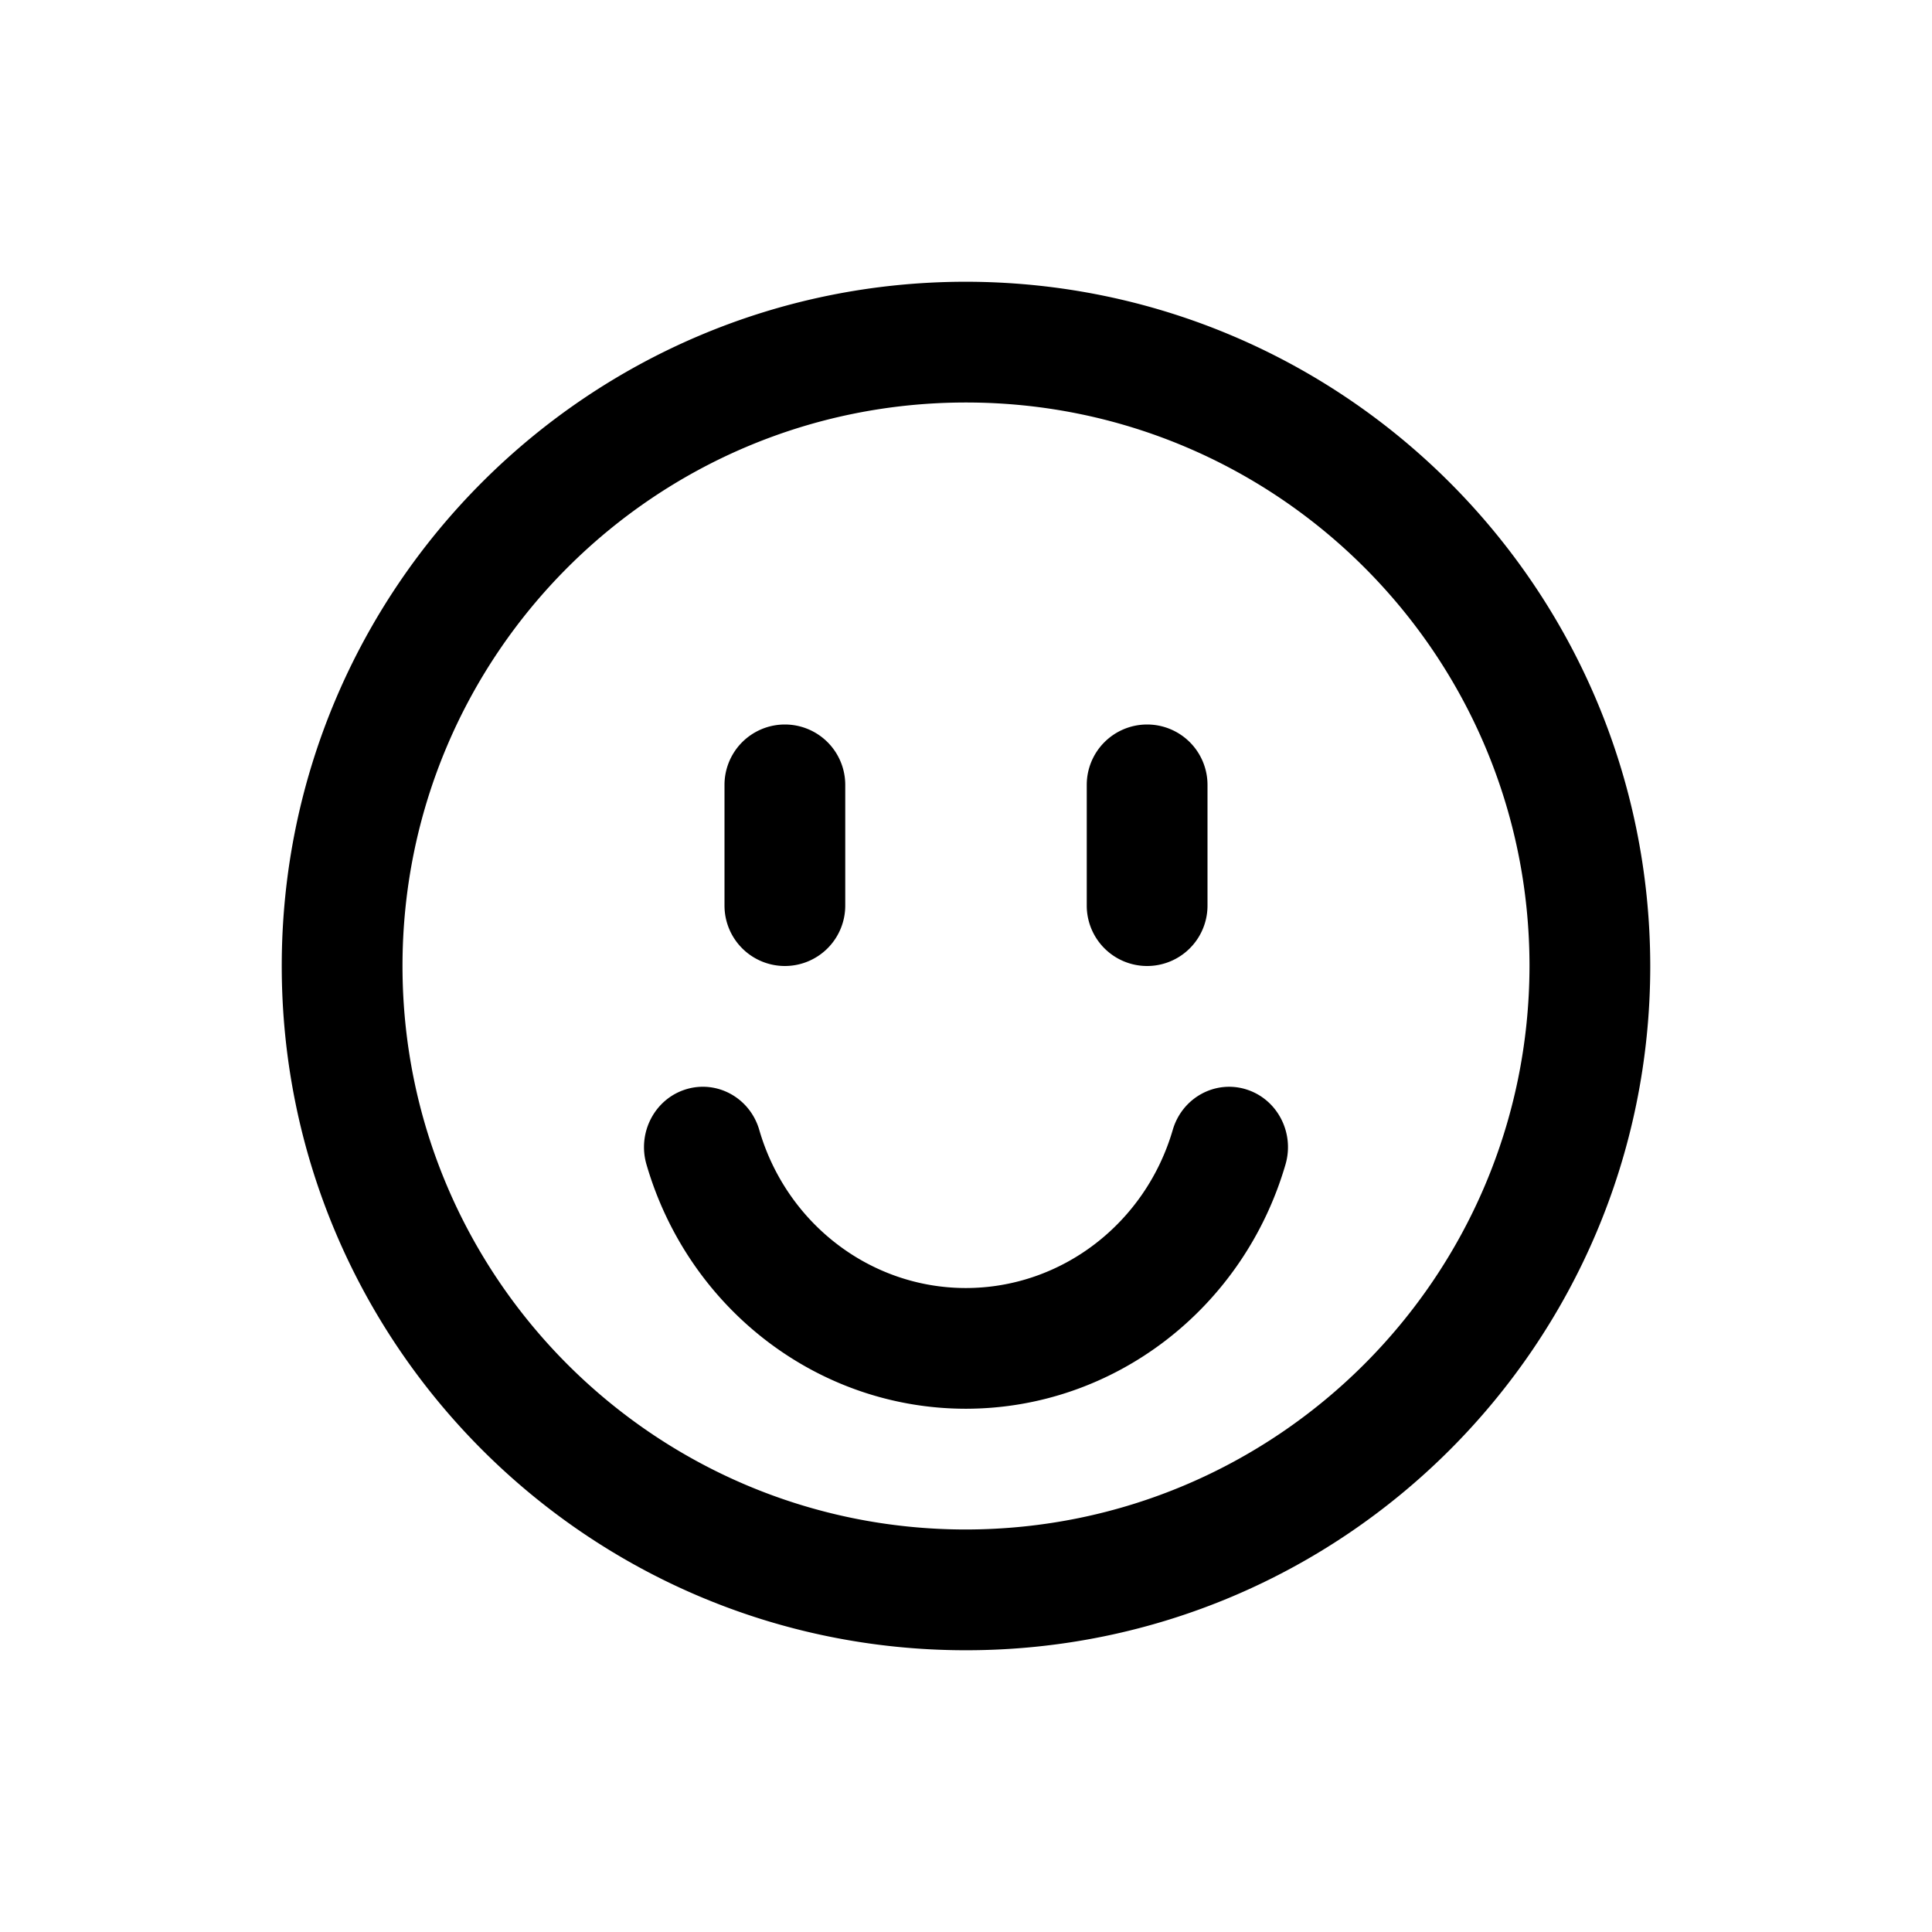 <svg xmlns="http://www.w3.org/2000/svg" width="24" height="24" fill="currentColor" role="img" viewBox="0 0 48 48"><path fill-rule="evenodd" d="M24 7c9.384.01 16.99 7.616 17 17 0 9.389-7.611 17-17 17S7 33.389 7 24 14.611 7 24 7zm0 31c7.728-.01 13.99-6.272 14-14 0-7.732-6.268-14-14-14s-14 6.268-14 14 6.268 14 14 14zm-4.5-14a1.5 1.5 0 01-1.5-1.5v-3a1.5 1.5 0 013 0v3a1.5 1.5 0 01-1.5 1.5zm11.456 3.064c.774.237 1.213 1.073.982 1.866-1.04 3.57-4.248 6.065-7.937 6.07-3.69 0-6.903-2.496-7.94-6.071-.23-.794.21-1.63.984-1.866.774-.236 1.589.216 1.819 1.01.67 2.312 2.75 3.928 5.135 3.928 2.388-.003 4.465-1.62 5.138-3.93.232-.793 1.045-1.244 1.82-1.007zM28.5 18a1.5 1.5 0 011.5 1.5v3a1.5 1.5 0 01-3 0v-3a1.5 1.5 0 011.5-1.5z"/></svg>